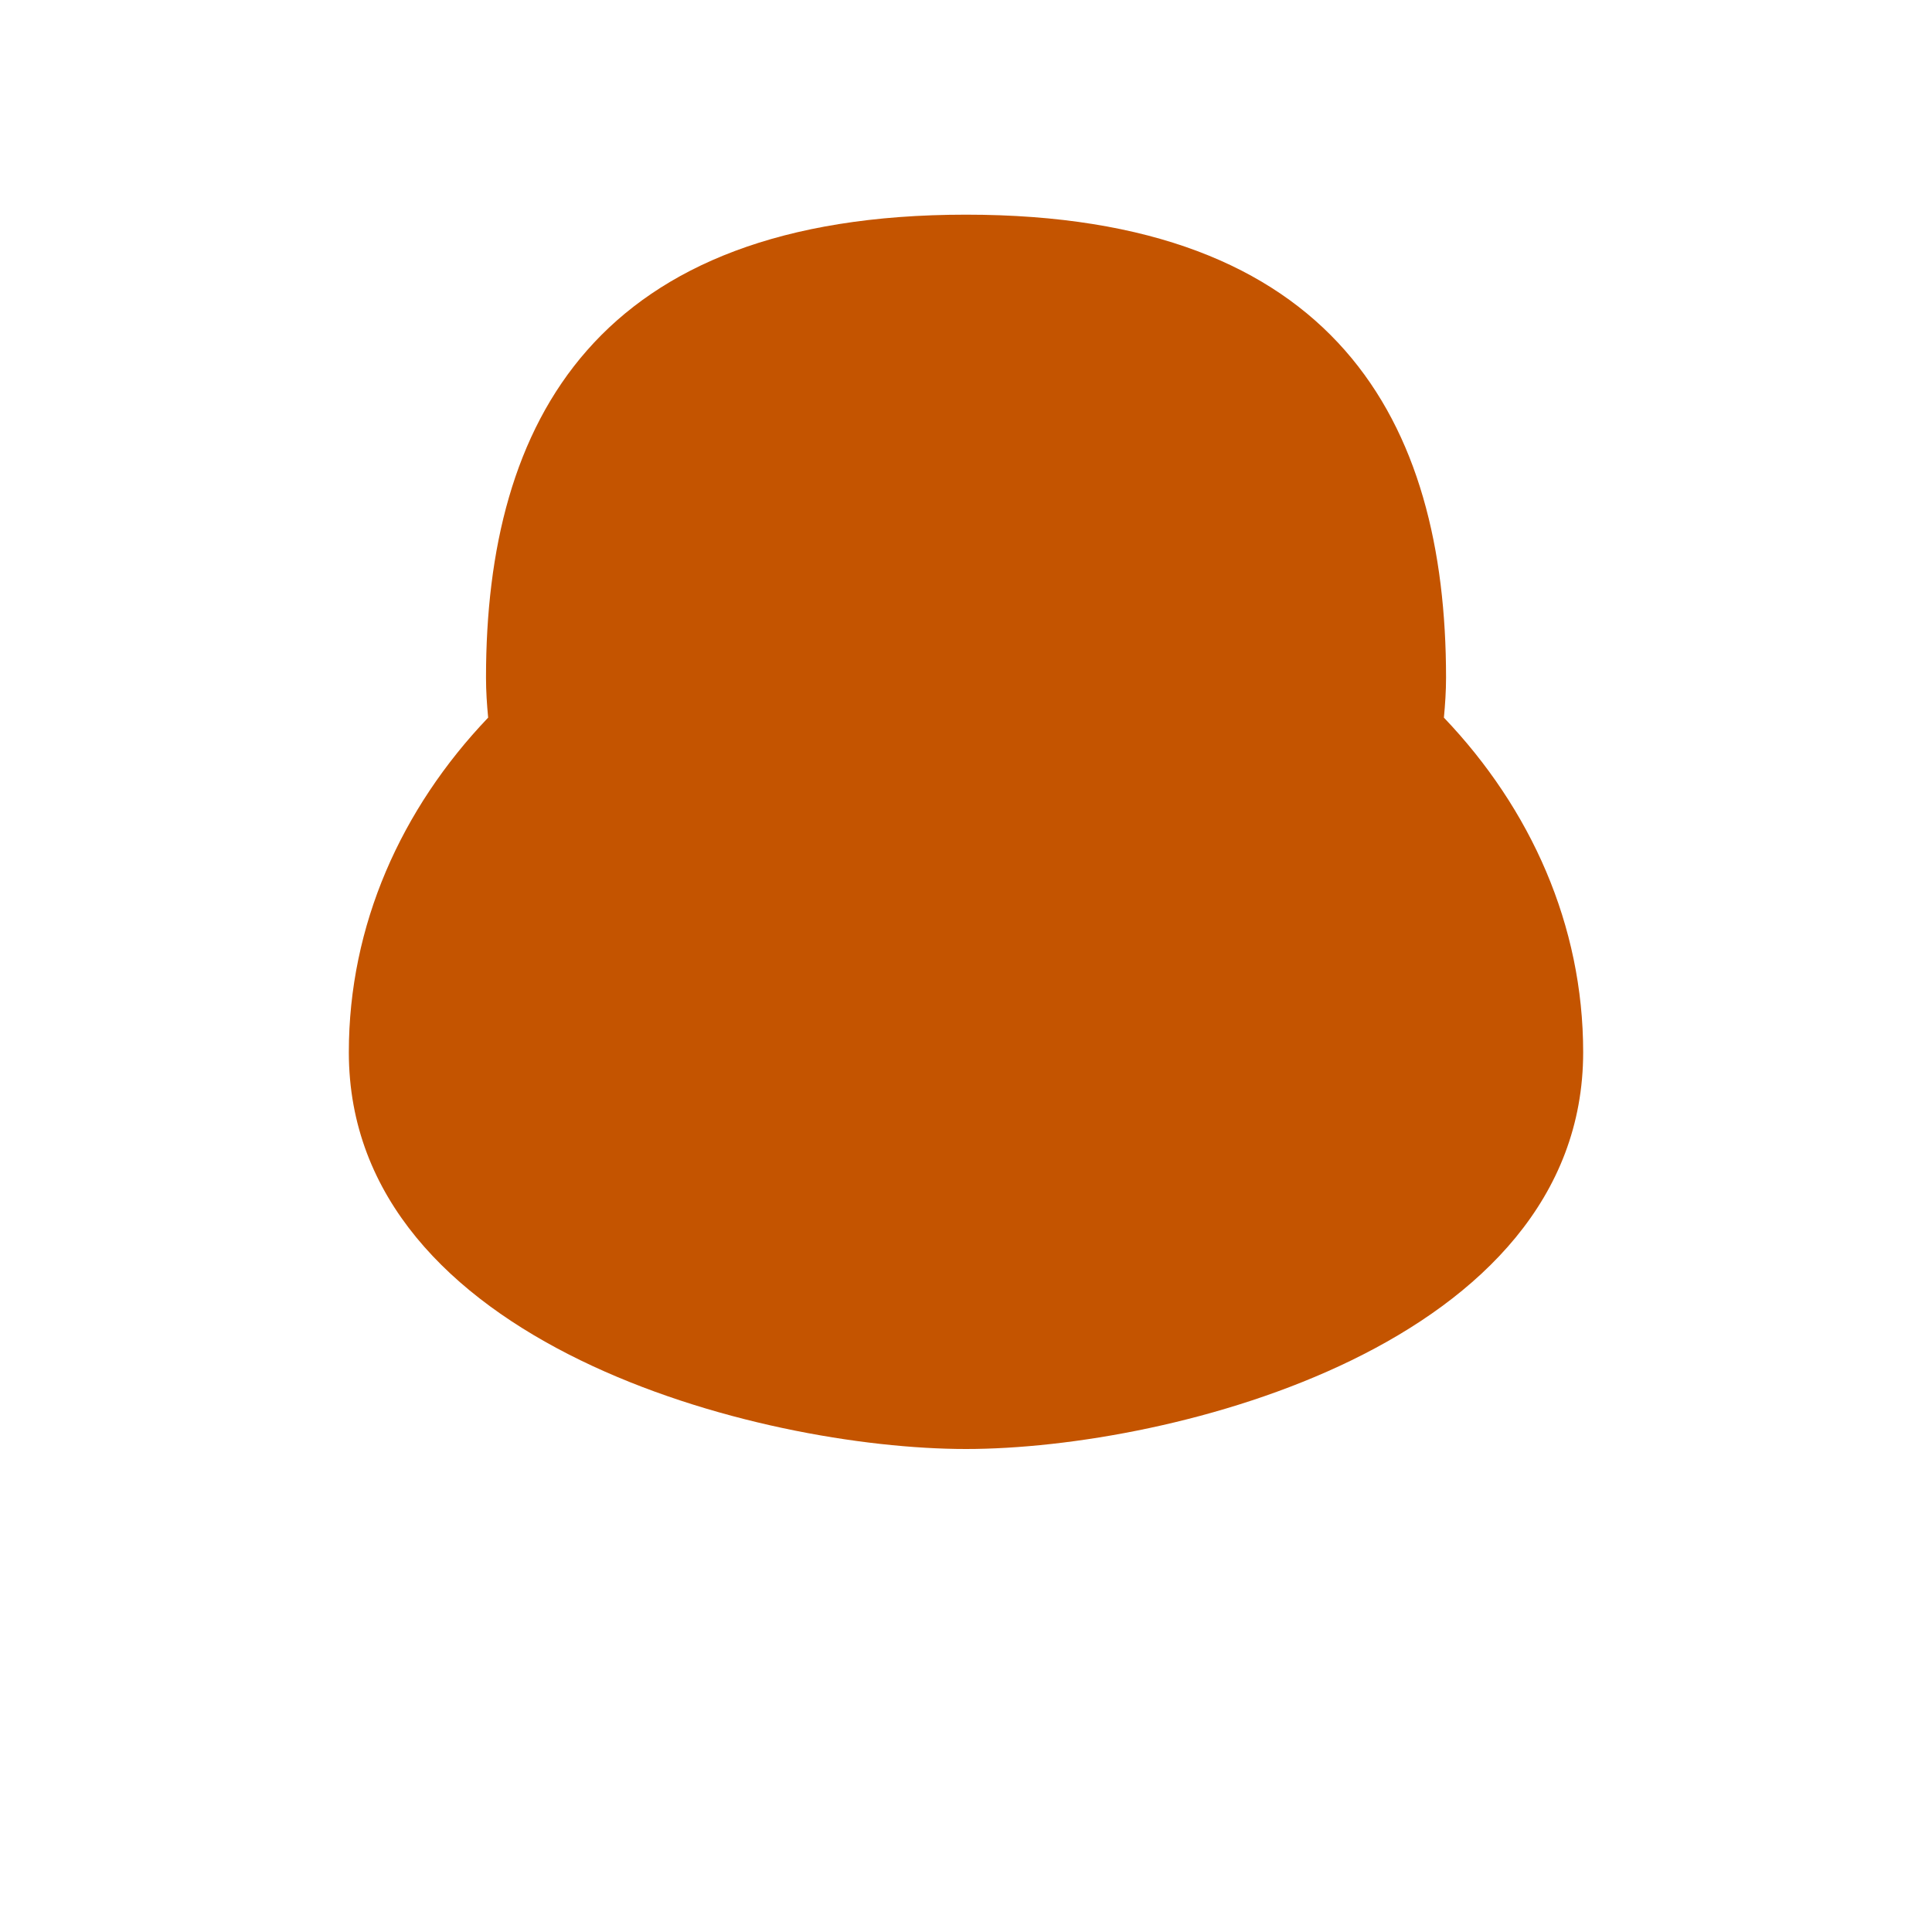 <svg xmlns="http://www.w3.org/2000/svg" viewBox="0 0 36 36">
  <path fill="#C45400" d="M6.5 19.607C6.5 25.051 14.167 27 18 27s11.5-1.949 11.5-7.393c0-2.366-.974-4.536-2.595-6.235.023-.244.04-.491.04-.747C26.944 7.862 24.9 4 18 4s-8.944 3.862-8.944 8.625c0 .256.017.503.04.747C7.474 15.071 6.5 17.241 6.5 19.607z"/>
</svg>
